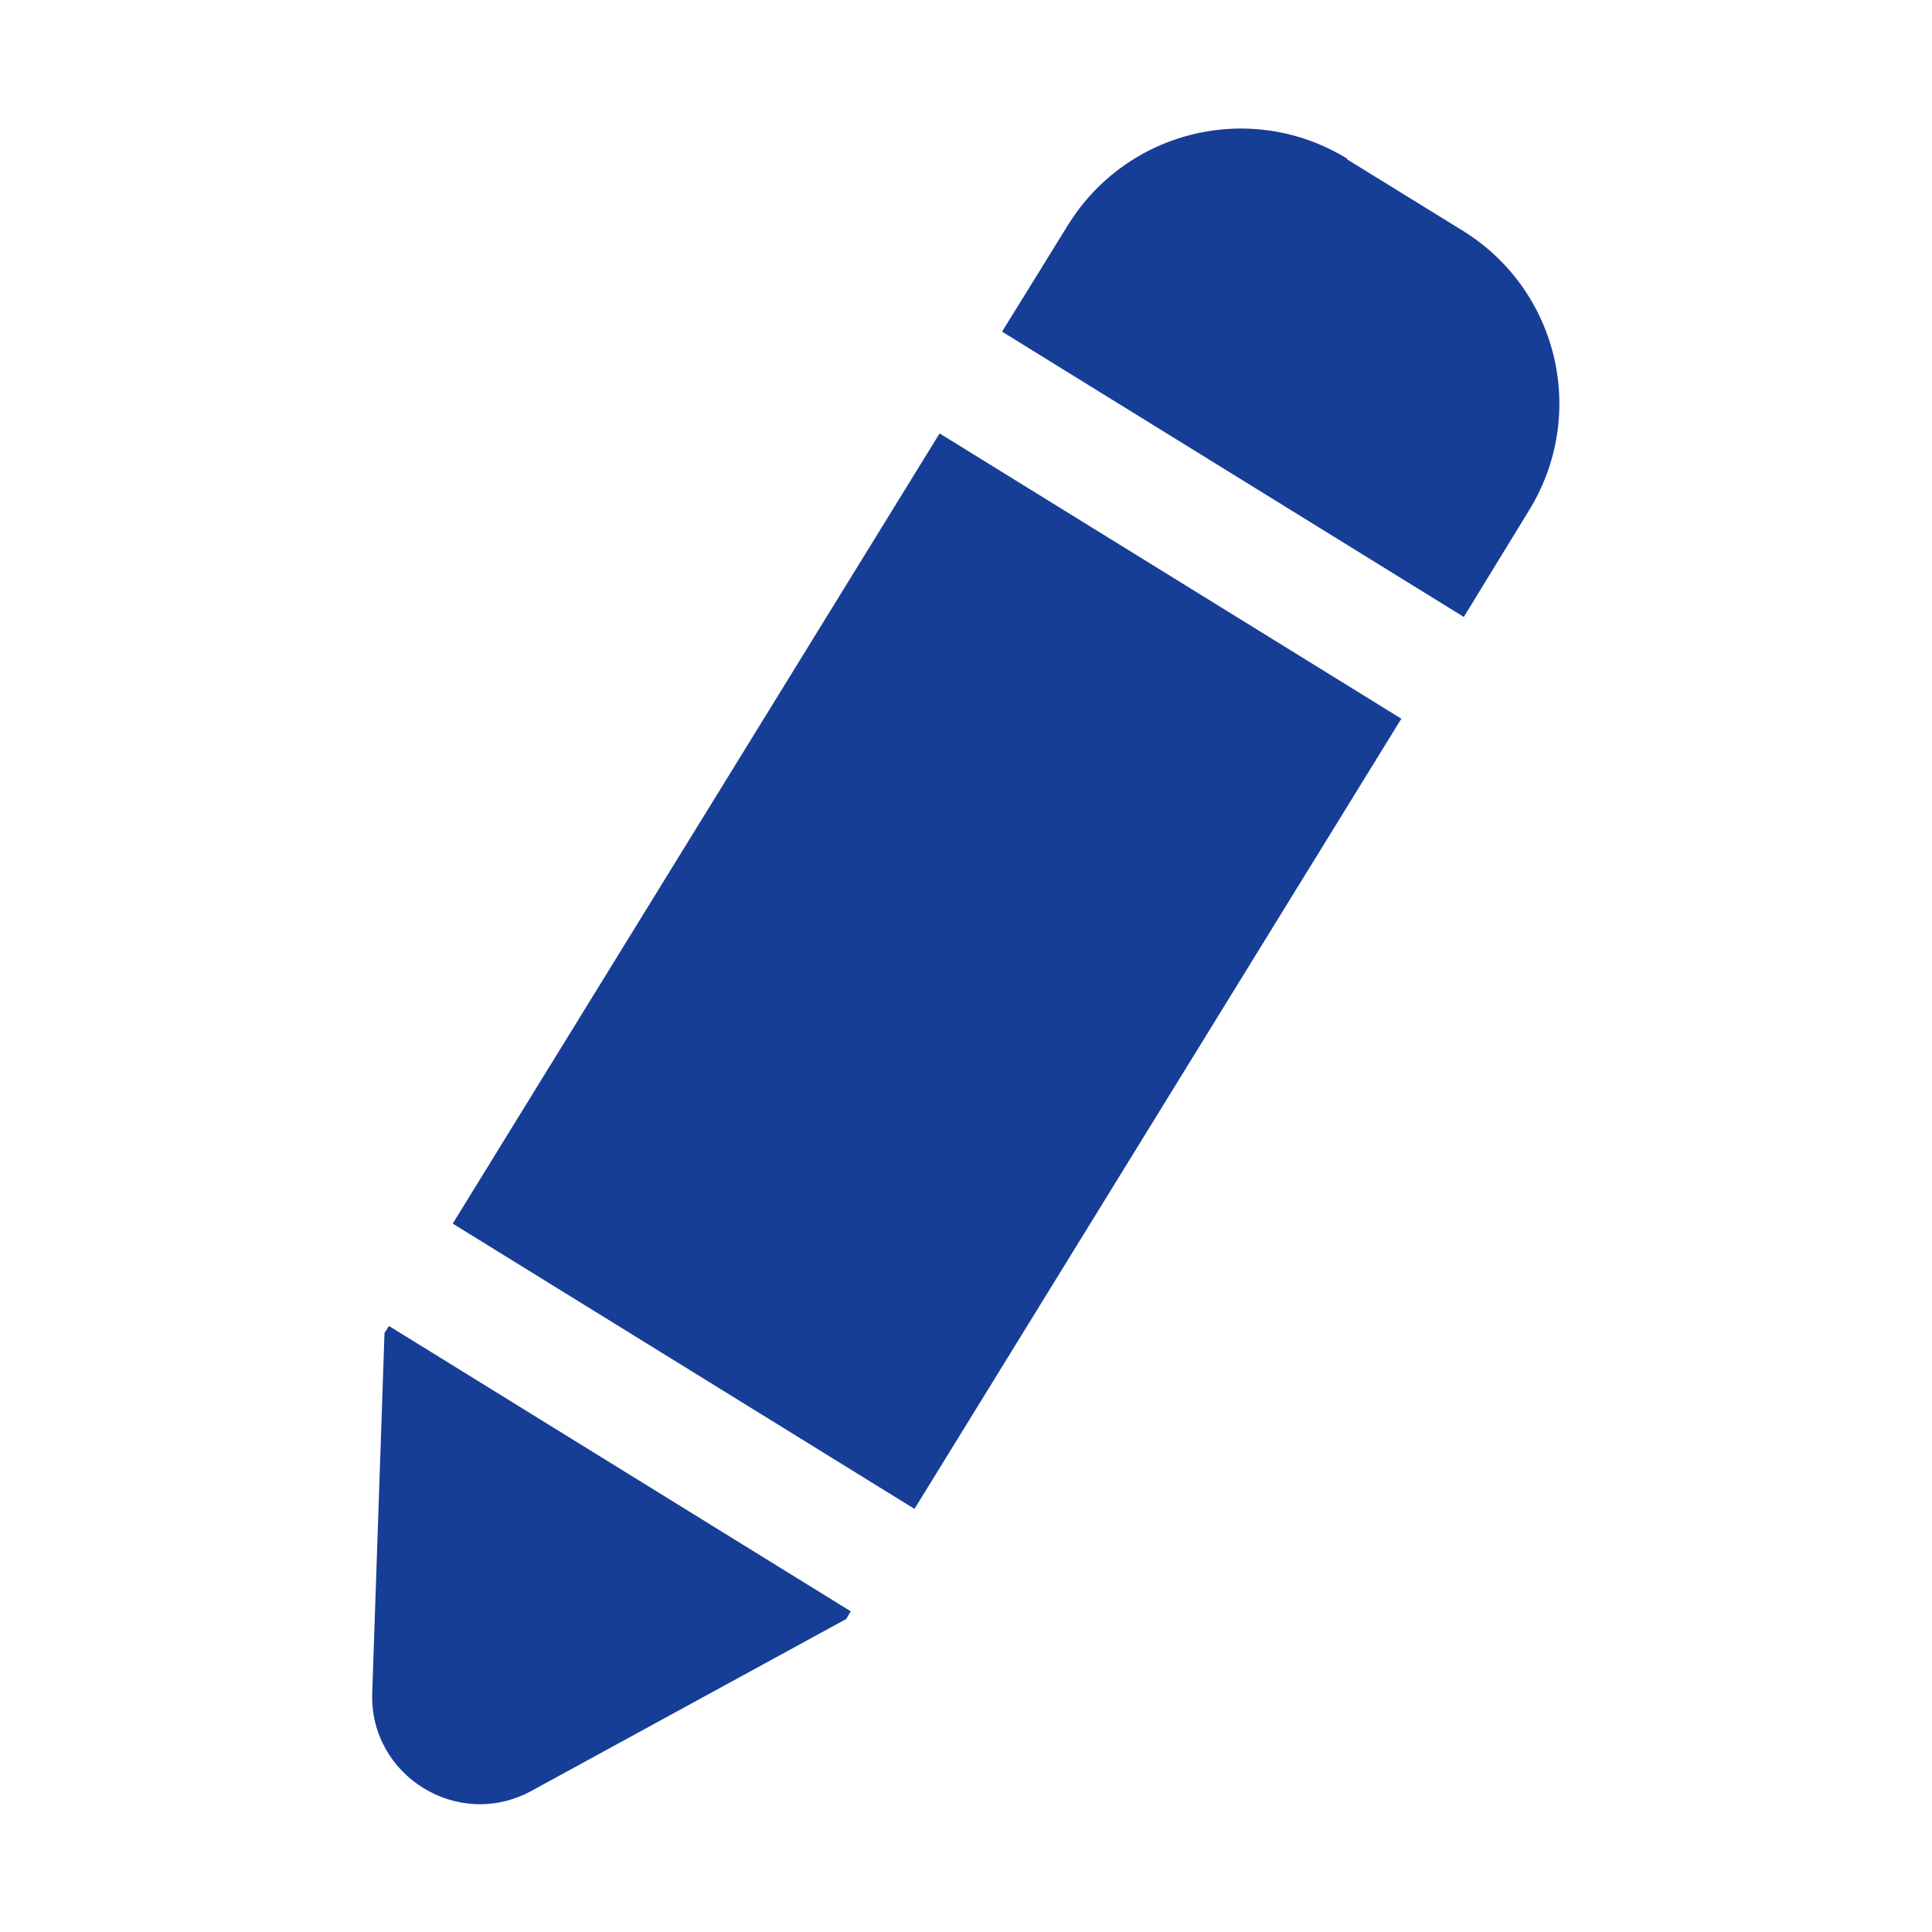 <svg width="24" height="24" viewBox="0 0 24 24" fill="none" xmlns="http://www.w3.org/2000/svg">
<g clip-path="url(#clip0_245_95319)">
<path fill-rule="evenodd" clip-rule="evenodd" d="M16.744 1.976C15.552 1.24 14 1.608 13.264 2.8L12.448 4.12L18.184 7.664L18.992 6.344C19.728 5.152 19.36 3.6 18.168 2.864L16.728 1.976H16.744ZM17.408 8.928L11.672 5.384L5.624 15.2L11.36 18.744L17.408 8.928ZM4.776 16.56L4.832 16.472L10.568 20.016L10.512 20.112L6.6 22.248C5.688 22.744 4.584 22.056 4.624 21.024L4.776 16.568V16.56Z" fill="#173E96"/>
</g>
<defs>
<clipPath id="clip0_245_95319">
<rect width="24" height="24" fill="white"/>
</clipPath>
</defs>
</svg>
